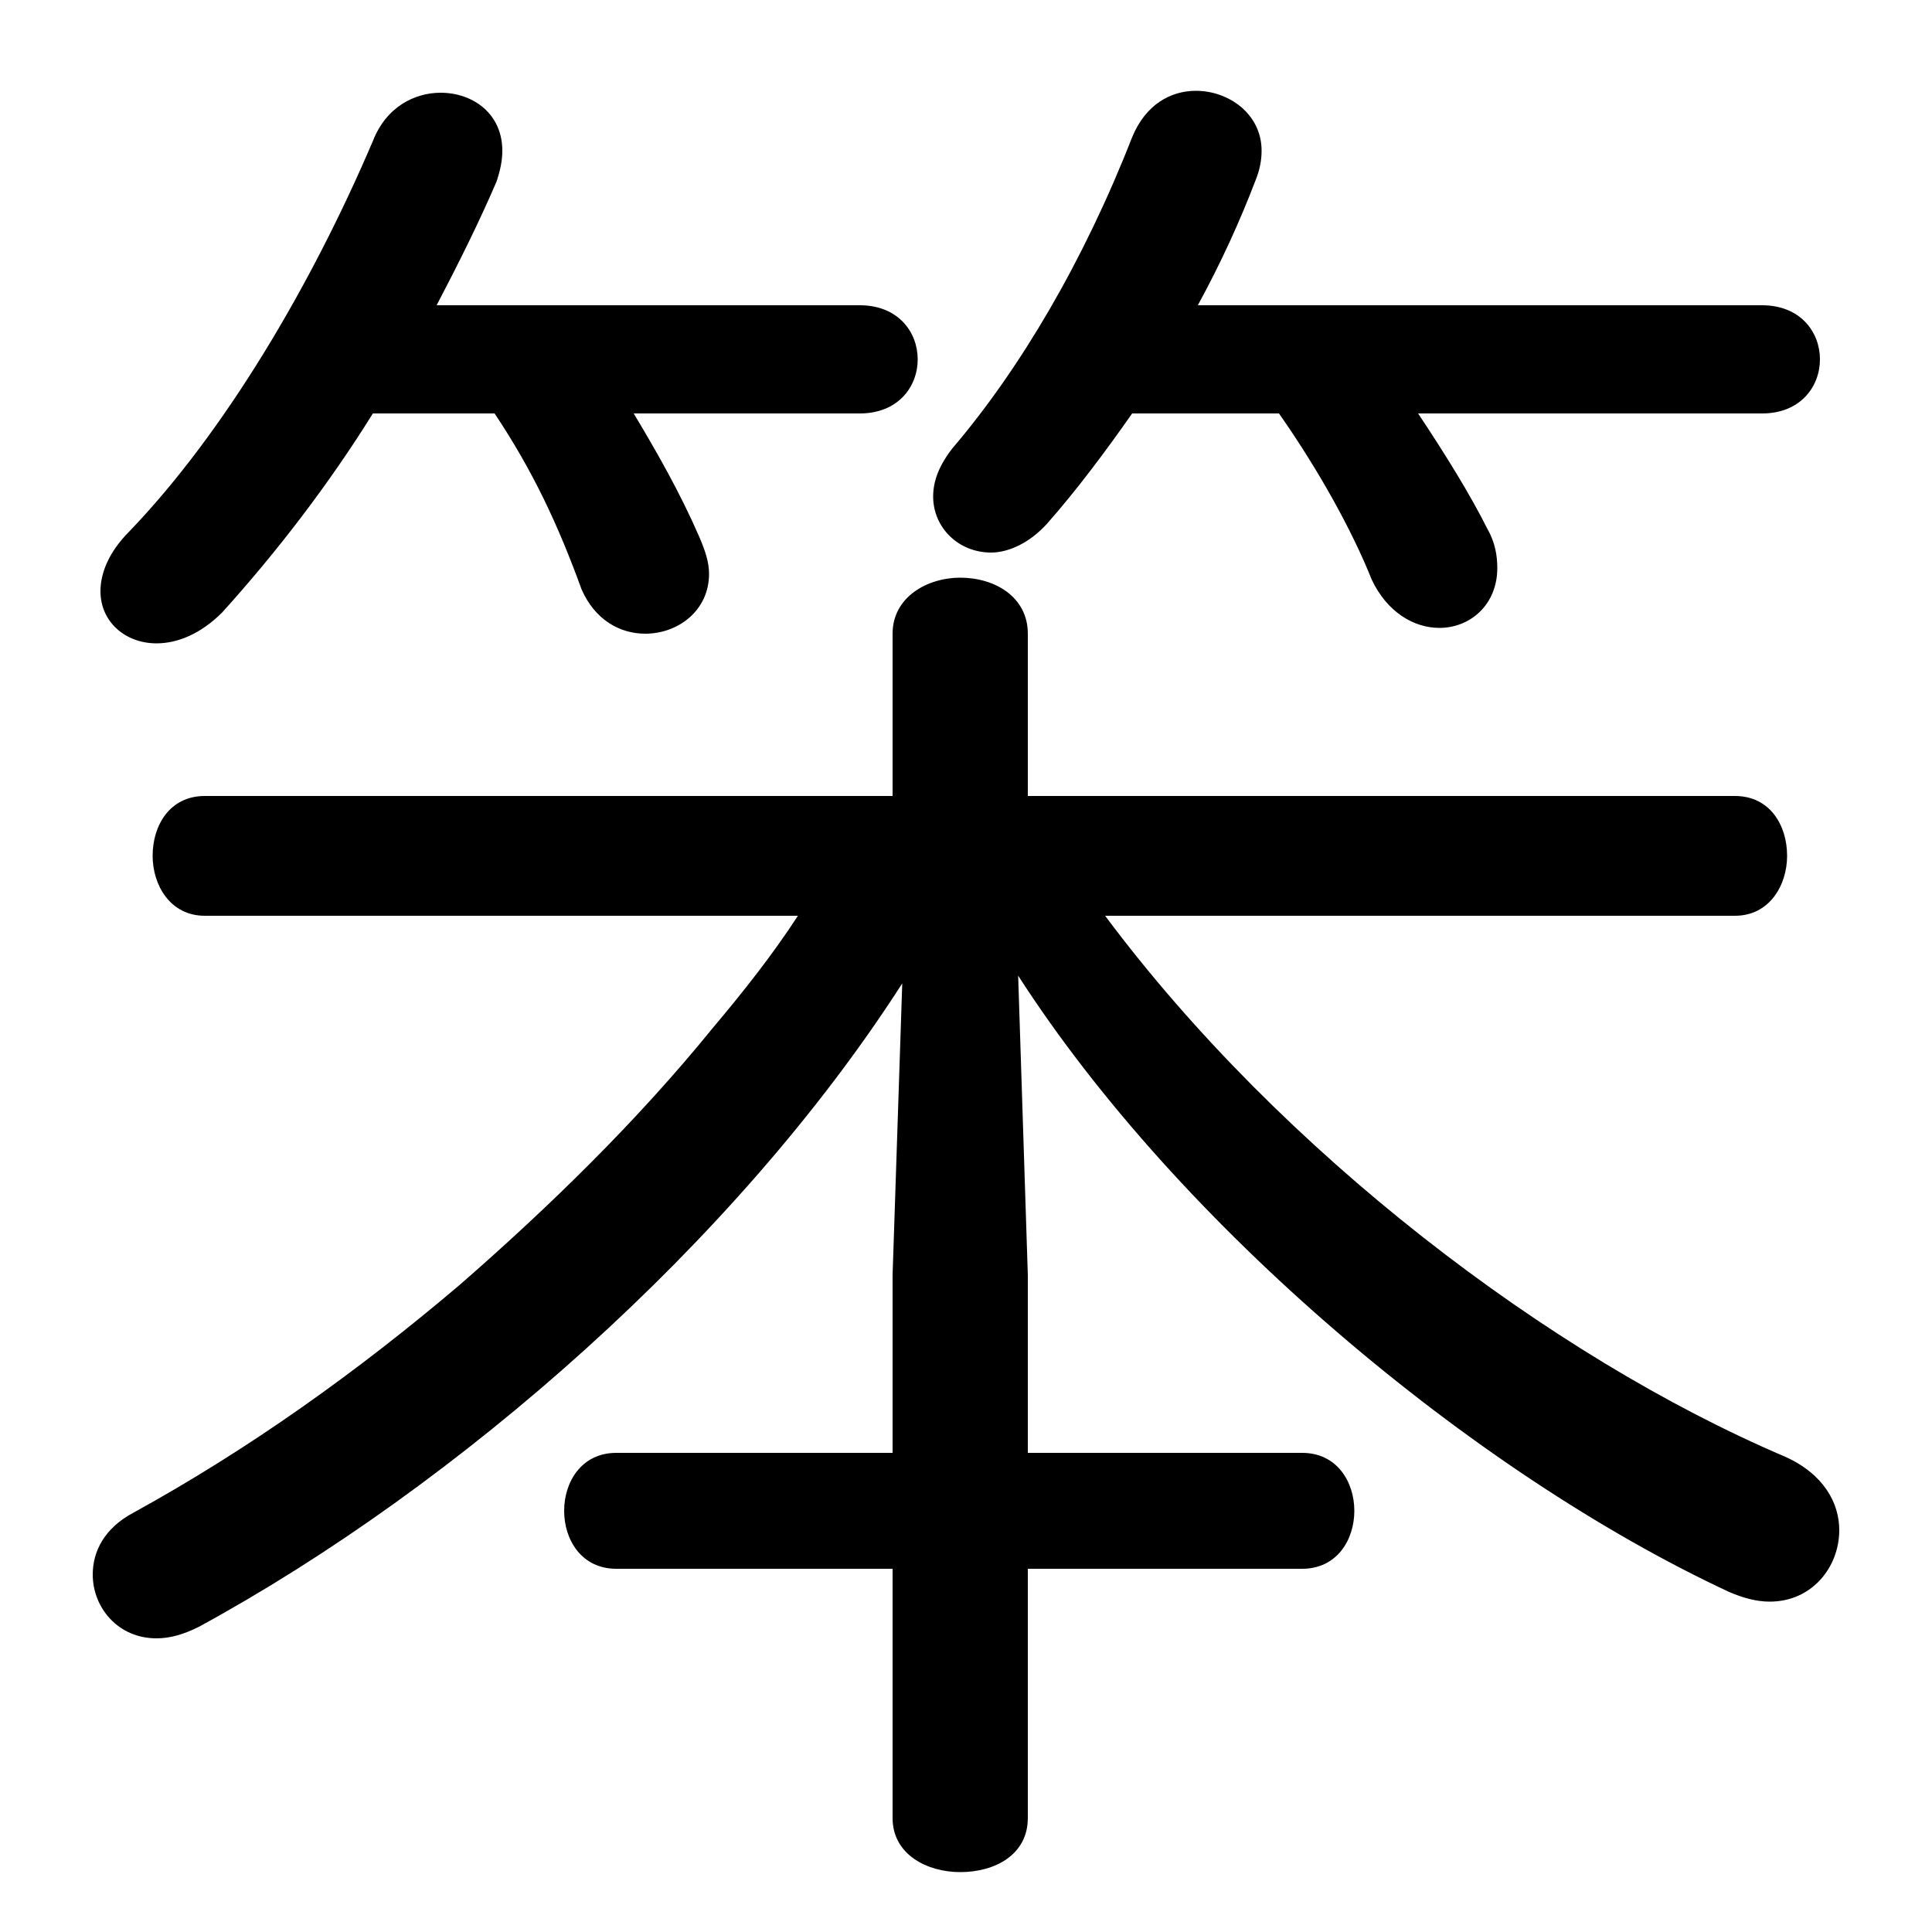 <svg xmlns="http://www.w3.org/2000/svg" viewBox="0 -44.0 50.0 50.0">
    <rect x="0" y="-44.0" width="50.0" height="50.0" fill="#808080" stroke="none"/>
    <g transform="scale(1, -1)">
        <!-- ボディの枠 -->
        <rect x="0" y="-6.0" width="50.0" height="50.0"
            stroke="white" fill="white"/>
        <!-- グリフ座標系の原点 -->
        <circle cx="0" cy="0" r="5" fill="white"/>
        <!-- グリフのアウトライン -->
        <g style="fill:black;stroke:#000000;stroke-width:0;stroke-linecap:round;stroke-linejoin:round;">
        <path d="M 23.1 11.0 L 23.1 6.4 L 15.95 6.4 C 15.05 6.4 14.6 5.65 14.6 4.9 C 14.6 4.15 15.05 3.4 15.95 3.4 L 23.1 3.4 L 23.1 -3.05 C 23.1 -4.0 24.0 -4.45 24.85 -4.45 C 25.75 -4.45 26.6 -4.0 26.6 -3.05 L 26.6 3.4 L 33.7 3.4 C 34.6 3.4 35.05 4.15 35.05 4.9 C 35.05 5.65 34.6 6.4 33.7 6.4 L 26.6 6.4 L 26.6 11.0 L 26.35 18.75 C 30.5 12.3 38.1 5.9 44.75 2.8 C 45.1 2.65 45.45 2.55 45.8 2.55 C 46.9 2.55 47.6 3.45 47.6 4.4 C 47.6 5.1 47.2 5.85 46.2 6.3 C 40.1 8.9 33.15 14.2 28.6 20.3 L 44.9 20.3 C 45.8 20.3 46.25 21.1 46.25 21.85 C 46.25 22.65 45.8 23.4 44.9 23.4 L 26.6 23.4 L 26.6 27.6 C 26.6 28.55 25.75 29.05 24.85 29.05 C 24.0 29.05 23.1 28.55 23.1 27.6 L 23.1 23.4 L 5.3 23.4 C 4.4 23.4 3.95 22.65 3.95 21.85 C 3.95 21.1 4.4 20.3 5.3 20.3 L 20.65 20.3 C 20.0 19.3 19.25 18.35 18.45 17.4 C 16.5 15.0 14.25 12.8 11.9 10.75 C 9.25 8.5 6.45 6.5 3.45 4.85 C 2.7 4.45 2.4 3.85 2.4 3.25 C 2.4 2.4 3.05 1.6 4.05 1.6 C 4.4 1.6 4.75 1.7 5.15 1.9 C 11.85 5.55 19.05 11.85 23.35 18.55 Z M 12.8 33.3 C 13.8 31.8 14.45 30.4 15.05 28.75 C 15.4 27.95 16.05 27.6 16.7 27.6 C 17.55 27.6 18.35 28.2 18.35 29.15 C 18.35 29.45 18.25 29.75 18.1 30.1 C 17.6 31.25 17.0 32.3 16.4 33.3 L 22.25 33.3 C 23.25 33.3 23.75 34.0 23.75 34.7 C 23.75 35.4 23.25 36.1 22.25 36.1 L 11.3 36.1 C 11.85 37.15 12.4 38.25 12.85 39.3 C 12.95 39.6 13.0 39.85 13.0 40.1 C 13.0 41.05 12.25 41.6 11.4 41.6 C 10.75 41.6 10.0 41.25 9.65 40.35 C 8.05 36.6 5.8 32.8 3.35 30.25 C 2.8 29.7 2.6 29.15 2.6 28.7 C 2.6 27.9 3.25 27.35 4.05 27.35 C 4.6 27.35 5.2 27.6 5.75 28.15 C 7.15 29.7 8.5 31.45 9.65 33.3 Z M 33.1 33.3 C 34.15 31.8 35.0 30.25 35.5 29.0 C 35.9 28.15 36.6 27.75 37.25 27.75 C 38.05 27.75 38.75 28.35 38.75 29.3 C 38.75 29.6 38.7 29.95 38.5 30.3 C 38.05 31.2 37.4 32.25 36.7 33.3 L 45.6 33.3 C 46.6 33.3 47.1 34.0 47.1 34.7 C 47.1 35.4 46.6 36.1 45.6 36.1 L 31.0 36.1 C 31.6 37.2 32.1 38.3 32.5 39.35 C 32.6 39.6 32.65 39.85 32.65 40.1 C 32.65 41.05 31.8 41.65 30.95 41.65 C 30.3 41.65 29.65 41.3 29.3 40.45 C 28.05 37.25 26.4 34.45 24.65 32.4 C 24.3 31.95 24.15 31.55 24.15 31.15 C 24.15 30.35 24.8 29.7 25.65 29.7 C 26.1 29.7 26.65 29.95 27.1 30.45 C 27.85 31.3 28.6 32.3 29.3 33.3 Z"/>
    </g>
    </g>
</svg>

